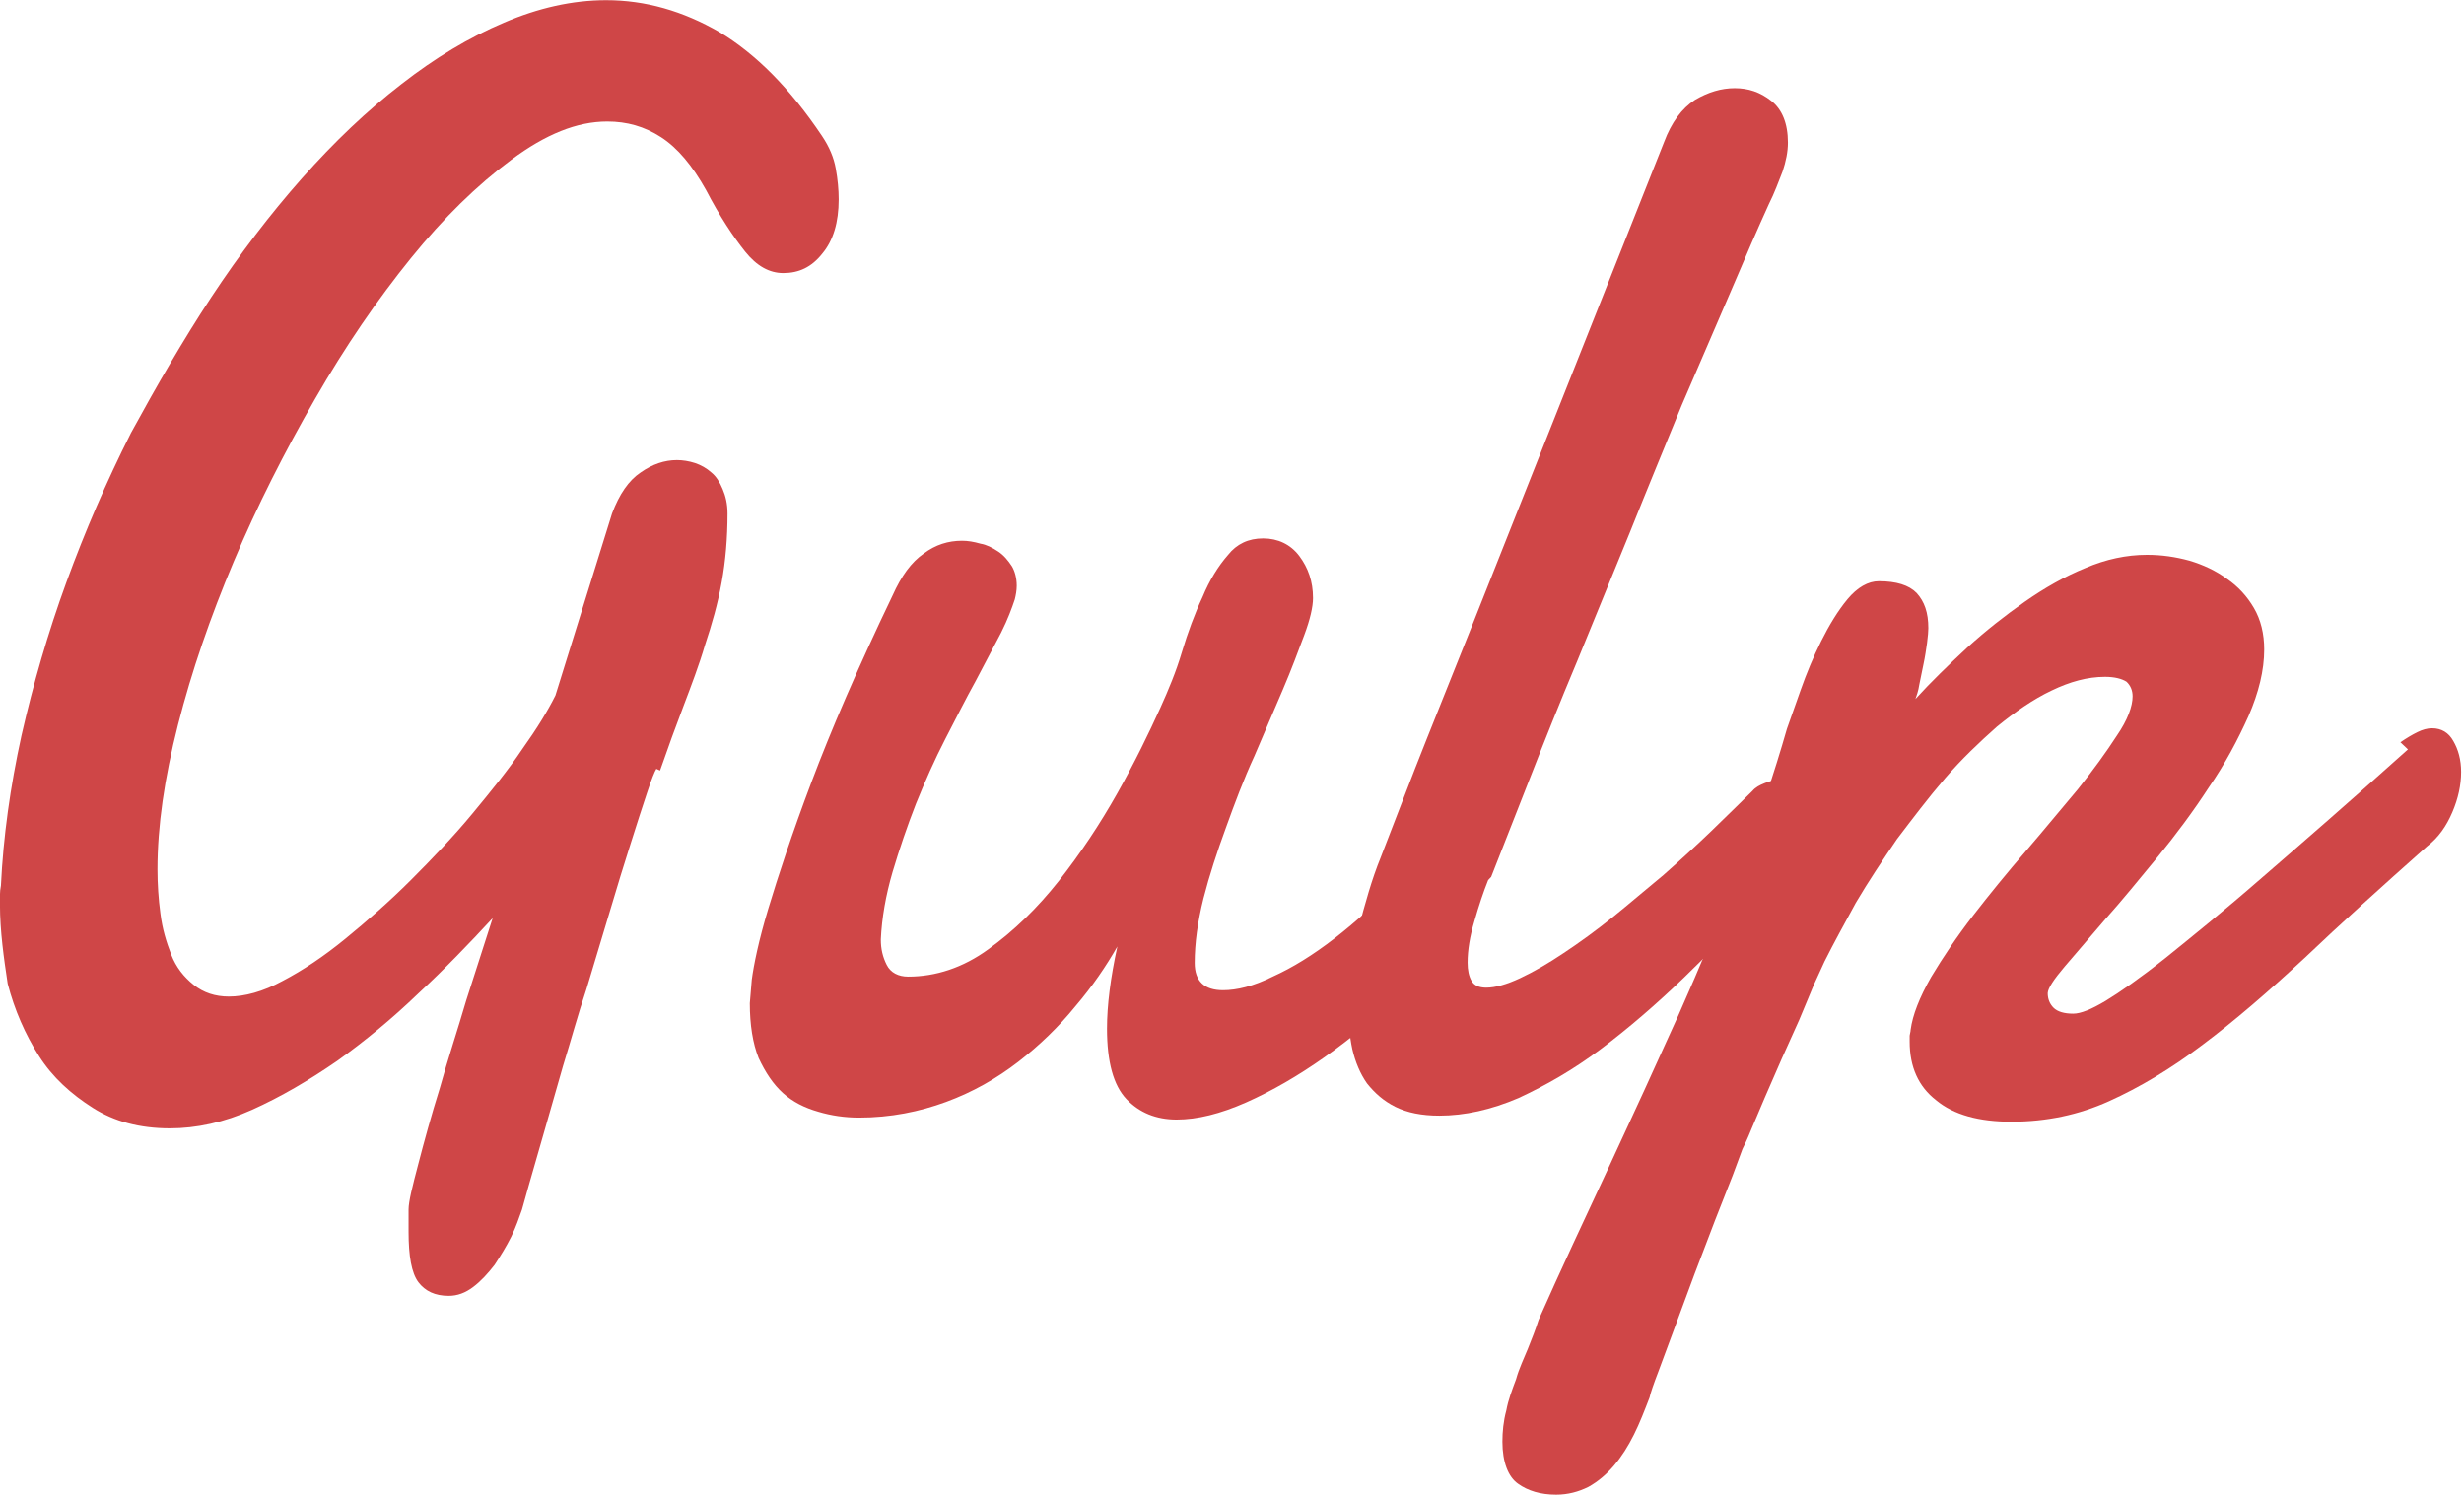 <?xml version="1.0" encoding="UTF-8" standalone="no"?><!DOCTYPE svg PUBLIC "-//W3C//DTD SVG 1.1//EN" "http://www.w3.org/Graphics/SVG/1.1/DTD/svg11.dtd"><svg width="100%" height="100%" viewBox="0 0 252 153" version="1.1" xmlns="http://www.w3.org/2000/svg" xmlns:xlink="http://www.w3.org/1999/xlink" xml:space="preserve" xmlns:serif="http://www.serif.com/" style="fill-rule:evenodd;clip-rule:evenodd;stroke-linejoin:round;stroke-miterlimit:2;"><path d="M67.125,78.64c-0.17,0.26 -0.5,1.08 -0.95,2.45c-0.46,1.38 -1.02,3.1 -1.68,5.2c-0.66,2.07 -1.38,4.4 -2.14,6.97l-2.37,7.88c-0.9,2.68 -1.6,5.3 -2.4,7.88l-2,6.98l-1.5,5.22l-0.7,2.5c-0.3,0.83 -0.6,1.75 -1.1,2.77c-0.5,1 -1.1,1.97 -1.7,2.88c-0.7,0.9 -1.4,1.67 -2.2,2.27c-0.8,0.6 -1.6,0.9 -2.5,0.9c-1.4,0 -2.4,-0.48 -3.1,-1.4c-0.7,-0.95 -1,-2.66 -1,-5.16l0,-2.26c0,-0.83 0.4,-2.4 1,-4.68c0.6,-2.3 1.3,-4.88 2.2,-7.76c0.8,-2.9 1.8,-5.88 2.7,-8.97l2.7,-8.4c-2.4,2.6 -4.9,5.2 -7.6,7.7c-2.7,2.6 -5.5,4.9 -8.3,6.9c-2.9,2 -5.8,3.7 -8.7,5c-2.9,1.3 -5.7,1.9 -8.4,1.9c-3.1,0 -5.7,-0.7 -7.9,-2.1c-2.2,-1.4 -4.1,-3.1 -5.5,-5.3c-1.4,-2.2 -2.5,-4.7 -3.2,-7.4c-0.39,-2.59 -0.79,-5.39 -0.79,-8.09l0,-1c0,-0.3 0.04,-0.63 0.1,-0.94c0.24,-5 0.95,-10.1 2.1,-15.34c1.2,-5.28 2.7,-10.5 4.6,-15.7c1.9,-5.2 4.1,-10.3 6.6,-15.26c2.6,-4.76 5.3,-9.46 8.2,-13.86c2.9,-4.4 6.02,-8.5 9.3,-12.2c3.3,-3.72 6.67,-6.92 10.14,-9.6c3.46,-2.7 6.96,-4.8 10.5,-6.3c3.5,-1.5 7,-2.3 10.46,-2.3c4,0 7.86,1.1 11.6,3.27c3.7,2.23 7.2,5.73 10.48,10.63c0.74,1.1 1.2,2.2 1.4,3.32c0.2,1.1 0.3,2.17 0.3,3.15c0,2.34 -0.55,4.2 -1.67,5.54c-1.1,1.4 -2.4,2 -4,2c-1.4,0 -2.7,-0.7 -3.9,-2.2c-1.2,-1.5 -2.6,-3.6 -4,-6.3c-1.4,-2.5 -2.9,-4.3 -4.6,-5.4c-1.7,-1.1 -3.5,-1.6 -5.5,-1.6c-3.1,0 -6.3,1.3 -9.8,3.9c-3.5,2.6 -6.9,5.9 -10.3,10.1c-3.4,4.2 -6.7,9 -9.8,14.4c-3.1,5.4 -5.9,10.9 -8.3,16.6c-2.4,5.7 -4.3,11.2 -5.7,16.7c-1.4,5.5 -2.1,10.4 -2.1,14.8c0,1.5 0.1,3 0.3,4.5c0.2,1.6 0.6,2.9 1.1,4.2c0.5,1.3 1.3,2.3 2.3,3.1c1,0.8 2.2,1.2 3.6,1.2c1.6,0 3.5,-0.5 5.5,-1.6c2.1,-1.1 4.2,-2.5 6.4,-4.3c2.2,-1.8 4.5,-3.8 6.7,-6c2.2,-2.2 4.4,-4.5 6.3,-6.8c1.9,-2.3 3.7,-4.5 5.1,-6.6c1.5,-2.1 2.6,-3.9 3.4,-5.5l5.79,-18.61c0.74,-1.97 1.7,-3.38 2.93,-4.2c1.2,-0.84 2.43,-1.26 3.7,-1.26c0.6,0 1.23,0.1 1.85,0.3c0.6,0.2 1.18,0.52 1.67,0.96c0.5,0.4 0.87,1 1.16,1.7c0.3,0.7 0.5,1.5 0.5,2.5c0,2.5 -0.2,4.86 -0.6,7.04c-0.4,2.2 -1,4.3 -1.7,6.4c-0.6,2.05 -1.4,4.14 -2.2,6.25c-0.8,2.1 -1.6,4.3 -2.4,6.6l-0.38,-0.17Zm83.03,15.28c-1.93,2.6 -4.18,5.14 -6.74,7.6c-2.474,2.399 -5.129,4.606 -7.94,6.6c-2.72,1.92 -5.4,3.47 -8.03,4.64c-2.64,1.17 -5,1.75 -7.1,1.75c-2.1,0 -3.83,-0.7 -5.15,-2.1c-1.32,-1.4 -1.98,-3.8 -1.98,-7.2c0,-2.4 0.36,-5.2 1.06,-8.4c-1.14,2 -2.57,4.1 -4.28,6.1c-1.7,2.1 -3.67,4 -5.86,5.7c-2.2,1.7 -4.66,3.1 -7.38,4.1c-2.72,1 -5.68,1.6 -8.9,1.6c-1.43,0 -2.83,-0.2 -4.17,-0.6c-1.4,-0.4 -2.6,-1 -3.6,-1.9c-1,-0.9 -1.8,-2.1 -2.5,-3.6c-0.6,-1.5 -0.9,-3.4 -0.9,-5.6l0.2,-2.4c0.2,-1.5 0.7,-4 1.7,-7.3c1,-3.3 2.4,-7.6 4.4,-12.9c2,-5.3 4.7,-11.6 8.3,-19.1c0.9,-2 1.9,-3.4 3.2,-4.3c1.2,-0.9 2.5,-1.3 3.9,-1.3c0.6,0 1.2,0.1 1.9,0.3c0.6,0.1 1.2,0.4 1.8,0.8c0.6,0.4 1,0.9 1.4,1.5c0.3,0.5 0.5,1.2 0.5,2c0,0.5 -0.1,1 -0.2,1.4c-0.3,0.9 -0.7,2 -1.4,3.4l-2.6,4.94c-1,1.8 -2,3.8 -3.1,5.92c-1.1,2.13 -2.1,4.4 -3,6.62c-0.9,2.3 -1.7,4.65 -2.4,7c-0.7,2.4 -1.1,4.7 -1.2,6.9c0,1 0.2,1.8 0.6,2.6c0.4,0.8 1.2,1.2 2.2,1.2c2.8,0 5.6,-0.9 8.2,-2.8c2.6,-1.87 5,-4.2 7.2,-6.98c2.2,-2.8 4.2,-5.8 6,-9c1.8,-3.2 3.2,-6.1 4.4,-8.74c0.8,-1.77 1.6,-3.67 2.2,-5.7c0.6,-2 1.3,-3.9 2.1,-5.6c0.7,-1.7 1.6,-3.16 2.6,-4.3c0.9,-1.14 2.1,-1.7 3.6,-1.7c1.5,0 2.8,0.6 3.7,1.8c0.9,1.2 1.4,2.6 1.4,4.3c0,0.9 -0.3,2.2 -0.9,3.8c-0.6,1.6 -1.3,3.5 -2.2,5.6l-2.9,6.77c-1.1,2.4 -2,4.8 -2.9,7.3c-0.9,2.45 -1.7,4.9 -2.3,7.24c-0.6,2.4 -0.9,4.6 -0.9,6.6c0,1.9 1,2.8 2.9,2.8c1.4,0 3.1,-0.4 5.1,-1.4c2,-0.9 4.1,-2.2 6.3,-3.9c2.2,-1.7 4.4,-3.7 6.6,-6c2.2,-2.3 4.2,-4.74 5.9,-7.4l0.7,10.6l0.47,0.74Z" style="fill:#cf4647;fill-rule:nonzero;"/><path d="M152.195,90.02c-0.48,1.2 -0.95,2.6 -1.4,4.18c-0.47,1.58 -0.7,3 -0.7,4.25c0,0.78 0.13,1.4 0.4,1.87c0.26,0.47 0.76,0.7 1.5,0.7c0.93,0 2.08,-0.32 3.47,-0.97c1.38,-0.65 2.87,-1.5 4.47,-2.58c1.6,-1.06 3.28,-2.28 5,-3.66c1.74,-1.4 3.47,-2.9 5.18,-4.3c1.7,-1.5 3.34,-3 4.9,-4.5c1.56,-1.5 2.96,-2.9 4.2,-4.1c0.34,-0.4 0.75,-0.6 1.24,-0.8c0.48,-0.2 0.9,-0.3 1.25,-0.3c0.9,0 1.6,0.3 2.2,1.1c0.6,0.7 0.9,1.7 0.9,2.9c0,1.1 -0.3,2.3 -0.9,3.6c-0.6,1.3 -1.7,2.6 -3.2,3.9c-2.8,3 -5.6,5.9 -8.5,8.7c-2.8,2.7 -5.7,5.2 -8.5,7.3c-2.8,2.1 -5.6,3.7 -8.4,5c-2.8,1.2 -5.5,1.8 -8.1,1.8c-1.8,0 -3.3,-0.3 -4.5,-0.9c-1.2,-0.6 -2.1,-1.4 -2.9,-2.4c-0.7,-1 -1.2,-2.2 -1.5,-3.5c-0.3,-1.4 -0.4,-2.8 -0.4,-4.3c0,-2.6 0.3,-5.2 1,-7.9c0.7,-2.7 1.4,-5.2 2.3,-7.4c1.6,-4.1 3.1,-8.1 4.7,-12.1l4.4,-11l19.89,-50.09c0.75,-2 1.8,-3.42 3.15,-4.3c1.36,-0.8 2.7,-1.2 4.07,-1.2c1.4,0 2.6,0.4 3.74,1.3c1.1,0.86 1.7,2.3 1.7,4.27c0,0.93 -0.2,1.92 -0.55,2.96c-0.4,1 -0.8,2.14 -1.4,3.33c-1.1,2.42 -2.4,5.4 -3.9,8.94l-5,11.6c-1.7,4.15 -3.5,8.5 -5.3,13l-5.4,13.2c-1.8,4.28 -3.4,8.3 -4.9,12.14l-3.9,9.93l-0.31,0.33Z" style="fill:#cf4647;fill-rule:nonzero;"/><path d="M245.495,75.92c0.63,-0.43 1.2,-0.77 1.73,-1.03c0.52,-0.26 1.03,-0.4 1.5,-0.4c0.97,0 1.7,0.44 2.18,1.3c0.5,0.86 0.8,1.9 0.8,3.16c0,1.35 -0.3,2.73 -0.9,4.13c-0.6,1.4 -1.4,2.58 -2.6,3.5c-4.7,4.17 -8.9,7.97 -12.5,11.4c-3.7,3.43 -7.1,6.38 -10.4,8.85c-3.3,2.5 -6.5,4.4 -9.6,5.8c-3.1,1.4 -6.4,2.1 -10,2.1c-3.3,0 -5.9,-0.7 -7.7,-2.2c-1.8,-1.4 -2.7,-3.4 -2.7,-6l0,-0.6c0,-0.1 0.1,-0.4 0.1,-0.6c0.2,-1.5 0.9,-3.3 2.1,-5.4c1.2,-2 2.6,-4.1 4.3,-6.3c1.7,-2.2 3.5,-4.4 5.4,-6.6c1.9,-2.2 3.6,-4.3 5.3,-6.3c1.6,-2 2.9,-3.8 4,-5.5c1.1,-1.6 1.6,-3 1.6,-4c0,-0.6 -0.2,-1.1 -0.62,-1.5c-0.47,-0.3 -1.2,-0.5 -2.2,-0.5c-1.8,0 -3.6,0.5 -5.46,1.4c-1.9,0.9 -3.76,2.2 -5.6,3.7c-1.8,1.6 -3.6,3.3 -5.32,5.3c-1.72,2 -3.3,4.1 -4.9,6.2c-1.5,2.2 -2.9,4.3 -4.2,6.5c-1.2,2.2 -2.3,4.2 -3.2,6l-1.1,2.4l-1.5,3.6l-1.8,4l-1.7,3.9l-1.4,3.3c-0.4,1 -0.7,1.6 -0.9,2c-0.2,0.5 -0.5,1.4 -1,2.7l-1.8,4.58l-2.1,5.5l-2,5.4l-1.7,4.58c-0.5,1.3 -0.8,2.18 -0.9,2.65c-0.5,1.3 -1,2.6 -1.6,3.8c-0.6,1.2 -1.25,2.23 -2.02,3.14c-0.76,0.9 -1.64,1.65 -2.63,2.2c-1,0.5 -2.1,0.8 -3.3,0.8c-1.6,0 -2.9,-0.4 -3.9,-1.12c-1,-0.7 -1.6,-2.2 -1.6,-4.3c0,-1 0.1,-2.1 0.4,-3.2c0.2,-1.1 0.6,-2.12 1,-3.2c0.3,-1.1 0.8,-2.1 1.2,-3.1c0.4,-1 0.8,-2 1.1,-2.96c2.3,-5.2 4.75,-10.4 7.2,-15.66c2.45,-5.26 4.8,-10.4 7.1,-15.5c2.26,-5.1 4.35,-10.1 6.3,-15.1c1.9,-4.9 3.5,-9.66 4.8,-14.2l1.4,-3.96c0.6,-1.7 1.3,-3.4 2.1,-5c0.8,-1.6 1.7,-3.1 2.7,-4.3c1,-1.2 2.1,-1.83 3.2,-1.83c1.8,0 3.07,0.4 3.86,1.2c0.8,0.88 1.2,2 1.2,3.6c0,0.3 -0.04,0.8 -0.13,1.5c-0.1,0.7 -0.2,1.4 -0.36,2.15l-0.43,2.1c-0.1,0.7 -0.3,1.2 -0.4,1.5c1.6,-1.76 3.4,-3.5 5.28,-5.25c1.9,-1.73 3.9,-3.3 5.9,-4.7c2,-1.4 4.1,-2.6 6.2,-3.45c2.1,-0.9 4.2,-1.35 6.3,-1.35c1.5,0 2.9,0.2 4.36,0.6c1.4,0.42 2.7,1.03 3.8,1.84c1.17,0.8 2.08,1.8 2.78,3c0.7,1.2 1.05,2.63 1.05,4.24c0,2.13 -0.56,4.4 -1.6,6.8c-1.1,2.44 -2.4,4.9 -4.06,7.3c-1.6,2.46 -3.37,4.84 -5.26,7.15c-1.9,2.3 -3.6,4.4 -5.3,6.3l-4.2,4.9c-1.1,1.3 -1.7,2.2 -1.72,2.7c0,0.6 0.2,1.1 0.6,1.5c0.4,0.4 1.1,0.6 2,0.6c0.78,0 1.88,-0.45 3.3,-1.3c1.48,-0.9 3.5,-2.3 6.1,-4.36c2.6,-2.1 5.96,-4.8 9.97,-8.3c4,-3.46 9,-7.8 14.87,-13.07l-0.77,-0.73Z" style="fill:#cf4647;fill-rule:nonzero;"/></svg>